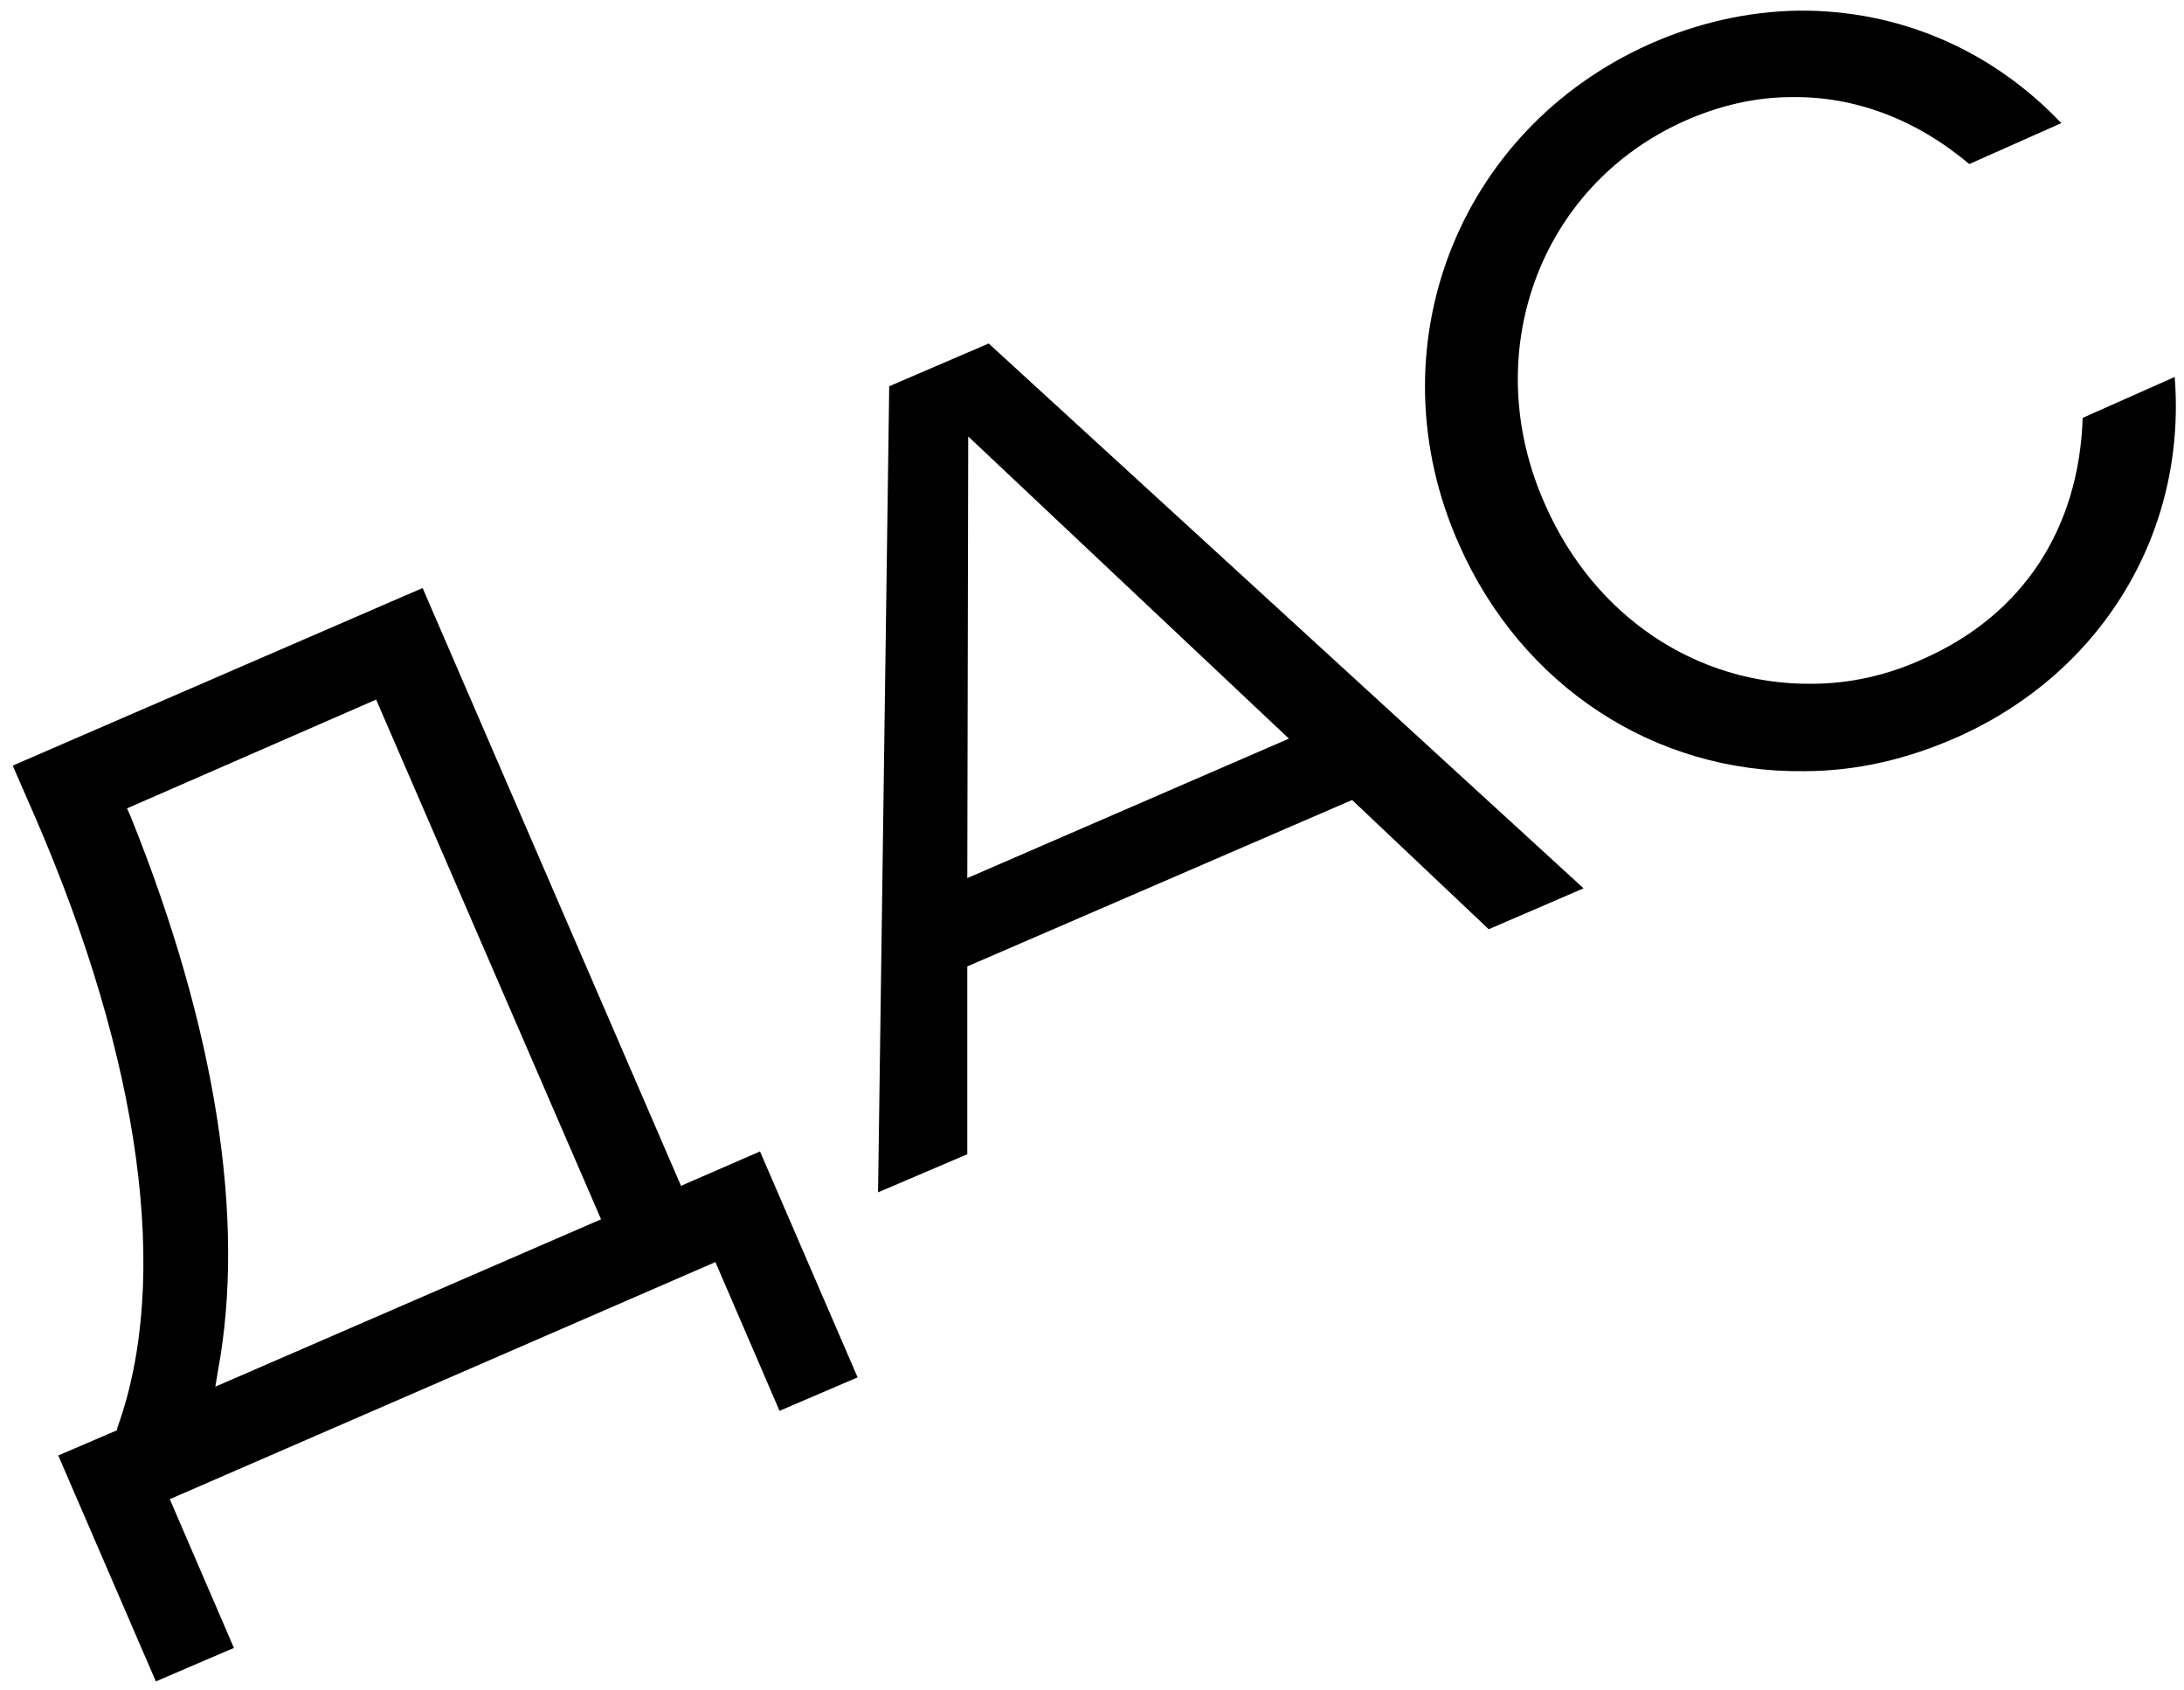 <svg width="159" height="123" viewBox="0 0 159 123" fill="none" xmlns="http://www.w3.org/2000/svg">
<path d="M4.241 105.932L8.504 104.105L8.571 103.835C12.429 93.075 10.263 77.241 2.549 59.444L0.925 55.722L30.767 42.797L49.579 86.308L55.331 83.805L62.436 100.248L56.752 102.684L52.083 91.857L12.361 109.113L17.03 119.94L11.346 122.376L4.241 105.932ZM9.248 58.835L9.519 59.444C15.677 74.737 17.91 88.677 15.88 99.707L15.677 100.925L43.759 88.744L27.383 50.917L9.248 58.835Z" fill="black"/>
<path d="M64.737 28.113L71.977 25L115.286 64.654L108.383 67.632L98.436 58.225L70.421 70.338V84.007L63.925 86.782L64.737 28.113ZM70.421 63.91L93.835 53.759L70.489 31.767L70.421 63.91Z" fill="black"/>
<path d="M131.323 56.128C120.429 56.263 110.752 49.902 106.218 39.617C99.925 25.474 106.015 9.504 120.09 3.211C123.609 1.654 127.195 0.842 130.917 0.774C138.226 0.707 144.992 3.617 150.068 8.962L143.368 11.94C139.511 8.692 135.045 7 130.444 7.068C127.805 7.068 125.165 7.677 122.594 8.827C112.038 13.564 107.571 25.812 112.511 36.774C116.098 44.895 123.541 49.835 131.865 49.767C134.639 49.767 137.414 49.158 140.053 47.94C147.226 44.759 151.353 38.534 151.624 30.413L158.323 27.436C159.203 38.669 153.113 48.887 142.556 53.624C138.902 55.248 135.18 56.128 131.323 56.128Z" fill="black"/>
</svg>
